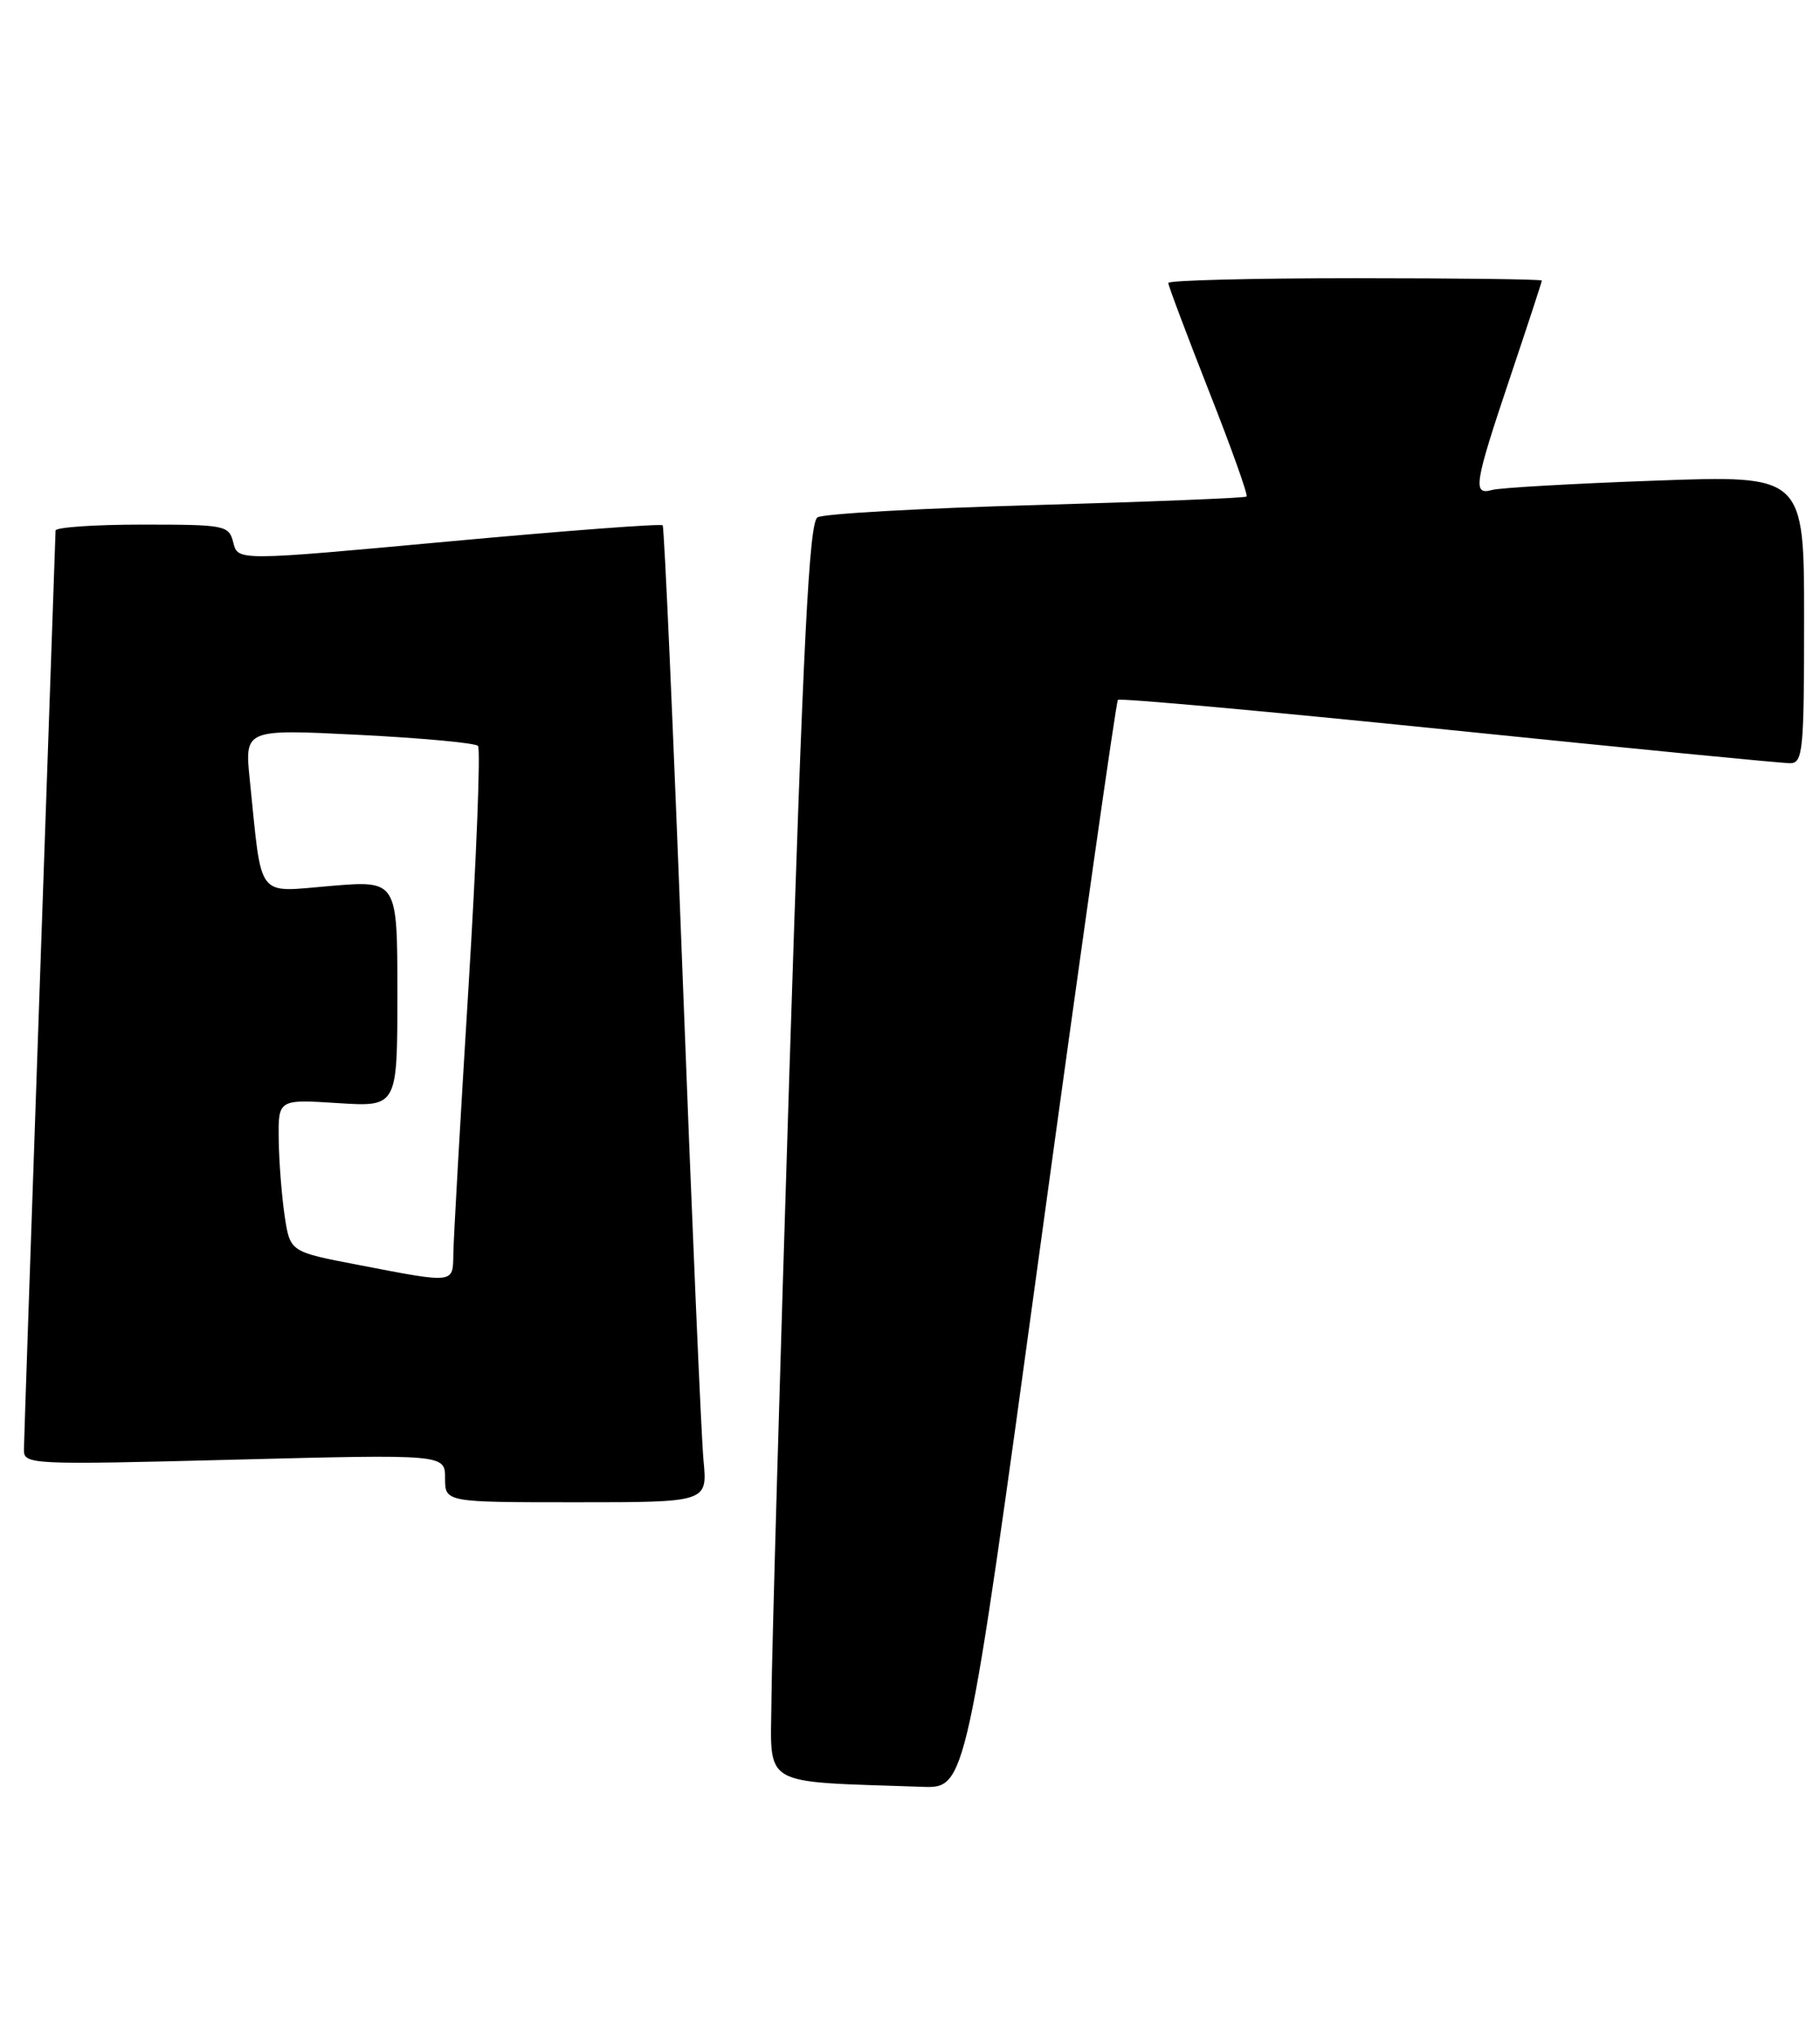 <?xml version="1.0" encoding="UTF-8" standalone="no"?>
<!DOCTYPE svg PUBLIC "-//W3C//DTD SVG 1.1//EN" "http://www.w3.org/Graphics/SVG/1.1/DTD/svg11.dtd" >
<svg xmlns="http://www.w3.org/2000/svg" xmlns:xlink="http://www.w3.org/1999/xlink" version="1.1" viewBox="0 0 229 256">
 <g >
 <path fill="currentColor"
d=" M 130.90 156.75 C 136.04 119.21 140.43 88.30 140.66 88.05 C 140.88 87.81 159.61 89.50 182.28 91.82 C 204.95 94.14 224.29 96.03 225.25 96.02 C 226.85 96.00 227.00 94.46 227.00 77.89 C 227.00 59.78 227.00 59.78 208.25 60.47 C 197.94 60.84 188.71 61.37 187.75 61.64 C 185.26 62.34 185.48 60.96 190.00 47.50 C 192.20 40.95 194.00 35.46 194.00 35.30 C 194.00 35.13 183.43 35.00 170.50 35.00 C 157.57 35.00 147.00 35.27 147.00 35.60 C 147.00 35.94 149.30 42.04 152.10 49.17 C 154.91 56.29 157.05 62.28 156.85 62.47 C 156.66 62.65 144.73 63.13 130.35 63.54 C 115.96 63.94 103.59 64.63 102.86 65.09 C 101.81 65.74 101.07 80.38 99.33 134.70 C 98.13 172.54 97.11 208.09 97.07 213.70 C 96.99 225.02 95.38 224.07 116.03 224.80 C 121.56 225.00 121.56 225.00 130.90 156.75 Z  M 88.52 183.75 C 88.24 180.86 87.05 153.30 85.88 122.50 C 84.71 91.70 83.58 66.31 83.38 66.09 C 83.18 65.86 71.07 66.78 56.47 68.12 C 29.93 70.57 29.93 70.57 29.36 68.28 C 28.80 66.08 28.40 66.00 17.89 66.00 C 11.90 66.00 6.99 66.34 6.99 66.75 C 6.98 67.16 6.08 92.92 5.00 124.00 C 3.92 155.07 3.02 181.36 3.01 182.41 C 3.00 184.26 3.85 184.30 29.50 183.64 C 56.00 182.96 56.00 182.96 56.00 185.98 C 56.00 189.00 56.00 189.00 72.51 189.00 C 89.02 189.00 89.02 189.00 88.52 183.75 Z  M 45.00 159.12 C 36.50 157.49 36.50 157.49 35.82 153.00 C 35.45 150.52 35.11 146.21 35.07 143.40 C 35.00 138.30 35.00 138.30 42.50 138.78 C 50.00 139.26 50.00 139.26 50.00 125.01 C 50.00 110.76 50.00 110.76 41.60 111.46 C 32.12 112.25 33.00 113.40 31.43 98.12 C 30.77 91.73 30.77 91.73 45.14 92.45 C 53.04 92.85 59.79 93.47 60.14 93.84 C 60.49 94.20 59.95 108.00 58.93 124.50 C 57.91 141.00 57.06 155.96 57.04 157.75 C 56.99 161.52 57.28 161.49 45.00 159.12 Z "/>
</g>
</svg>